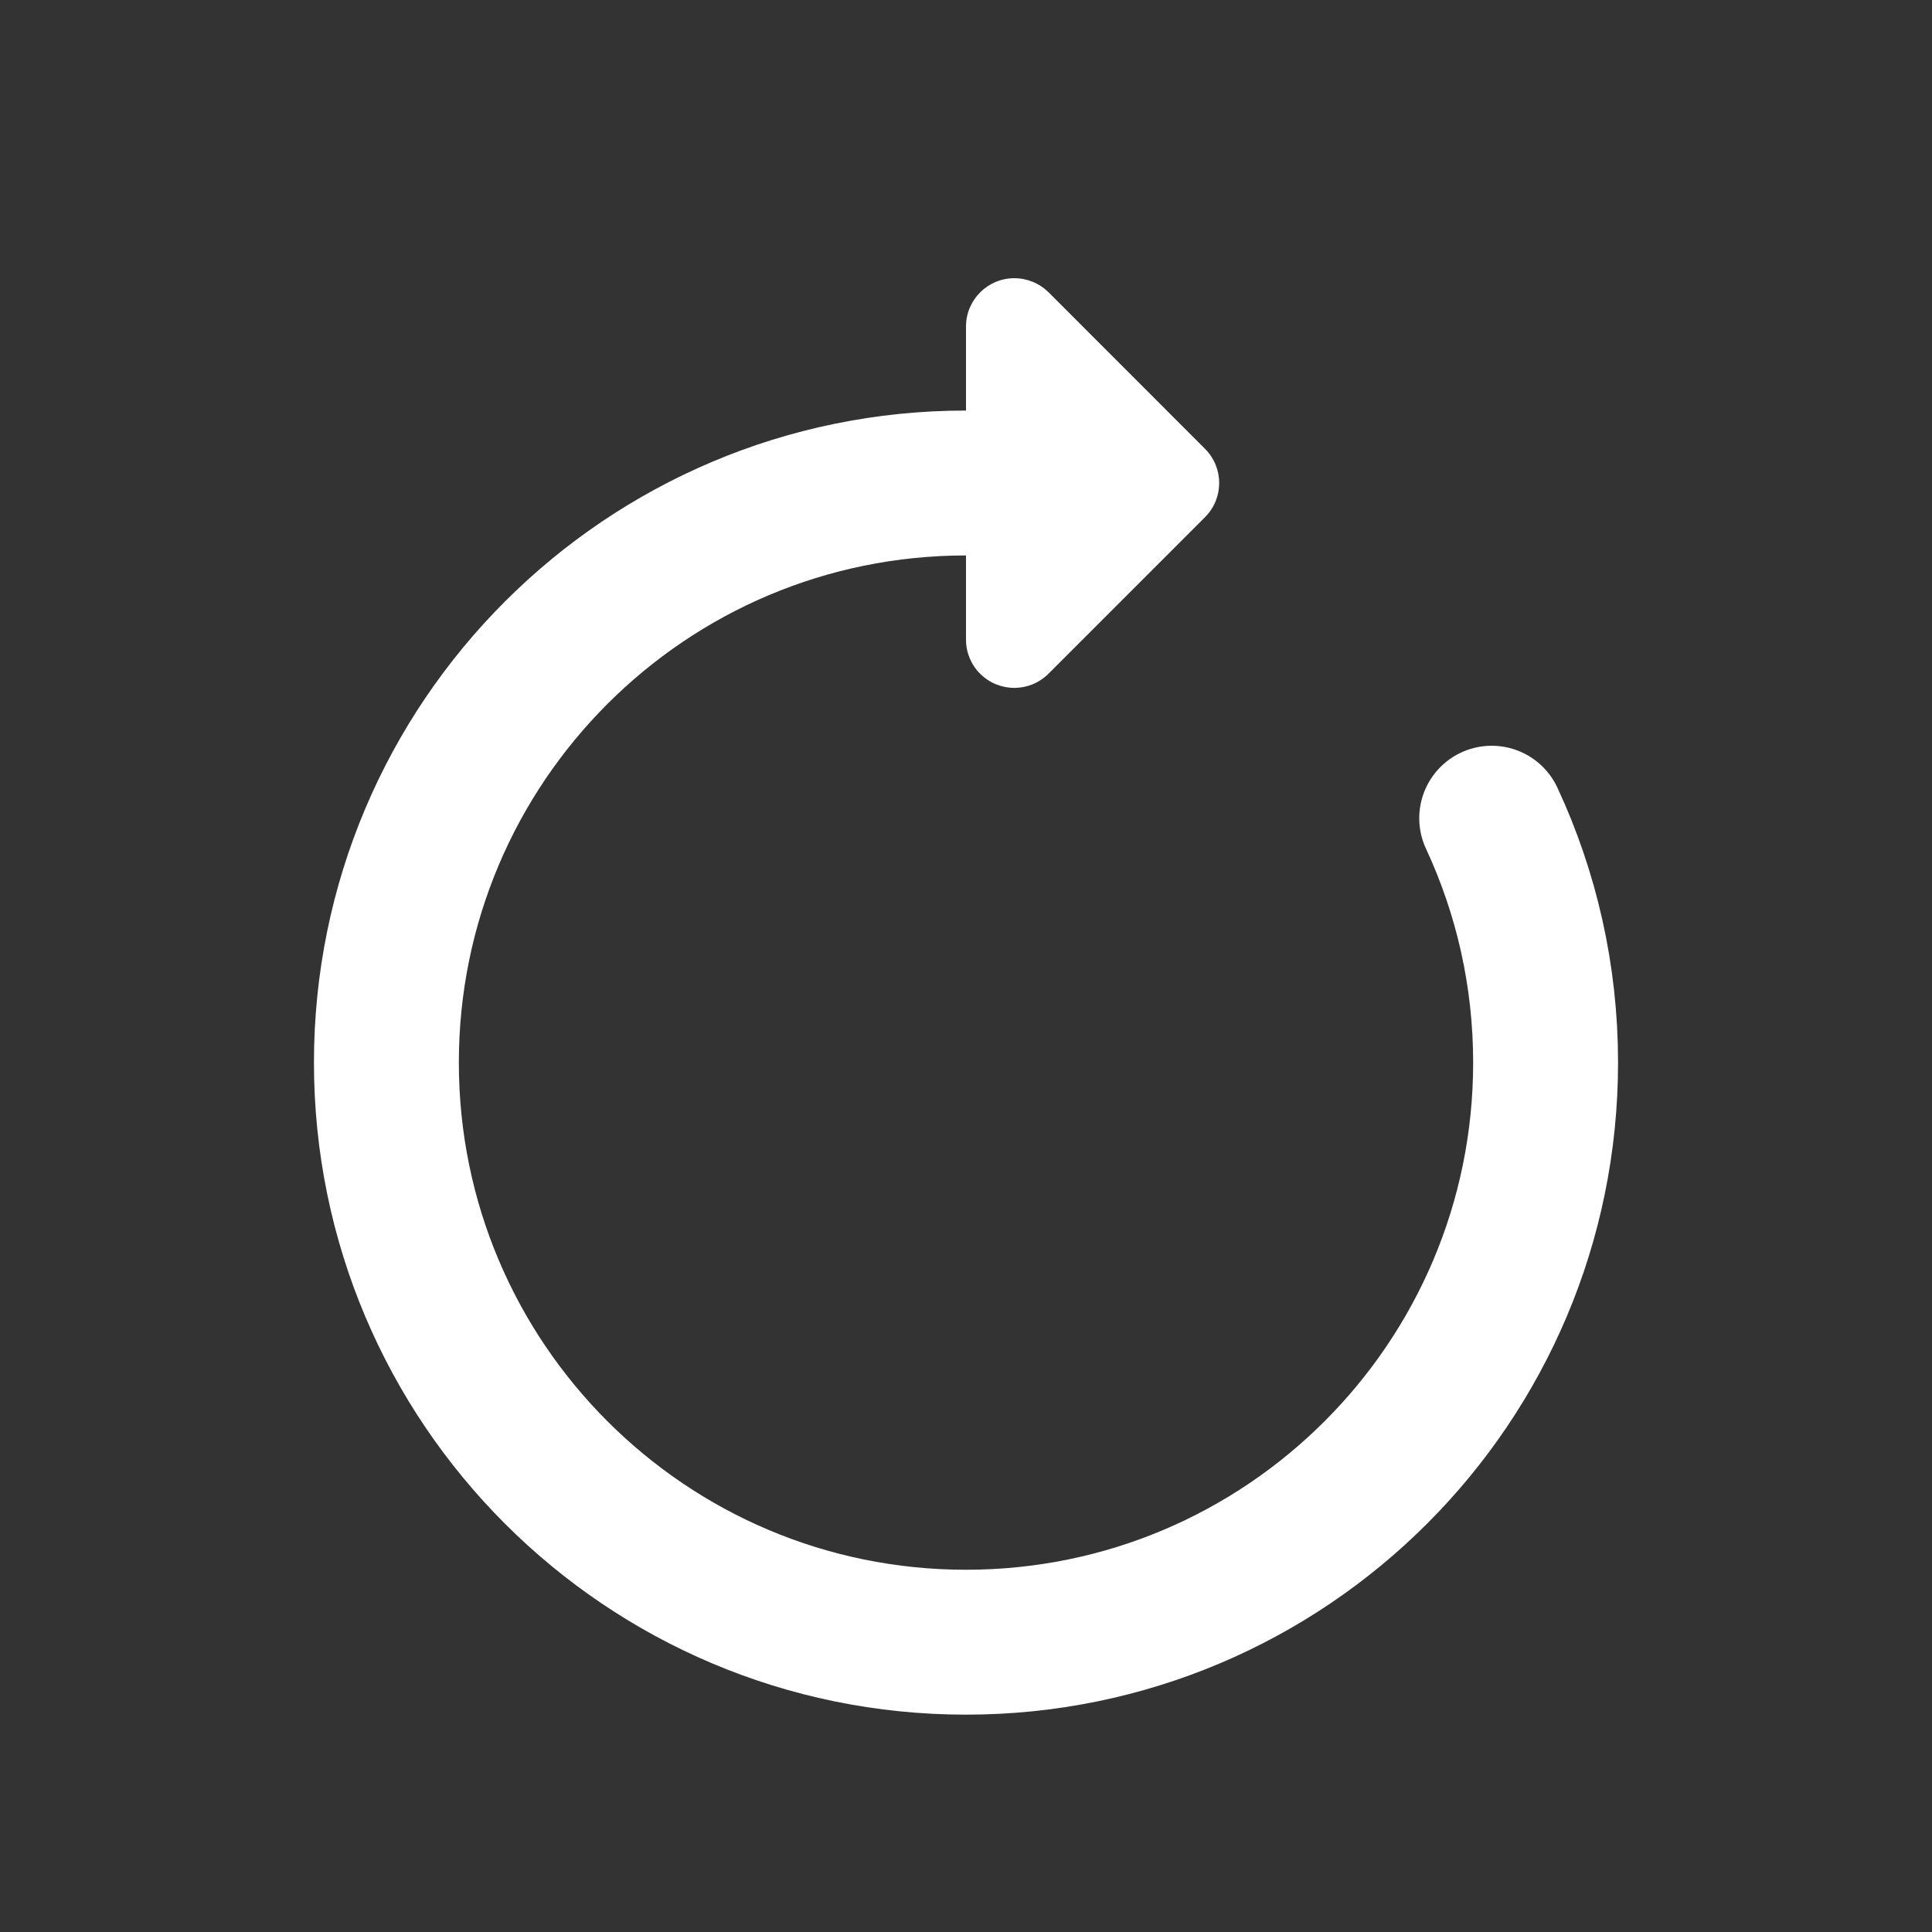 <svg xmlns="http://www.w3.org/2000/svg" width="20" height="20" viewBox="0 0 20 20">
    <rect x="0" y="0" width="20" height="20" fill="#333333" stroke="none"/>
    <g fill="none" fill-rule="evenodd">
        <g>
            <path d="M0 0H20V20H0z"/>
            <g>
                <g>
                    <g>
                        <path stroke="#FFF" stroke-linecap="round" stroke-linejoin="round" stroke-width="1.5" d="M6 3C2.686 3 0 5.686 0 9s2.686 6 6 6 6-2.686 6-6c0-.904-.2-1.761-.558-2.53" transform="translate(4 2)"/>
                        <path fill="#FFF" d="M6.854 1.025l1.62 1.621c.196.196.196.512 0 .708l-1.62 1.62c-.196.196-.512.196-.708 0C6.053 4.882 6 4.755 6 4.622V1.38c0-.276.224-.5.5-.5.133 0 .26.052.354.146z" transform="translate(4 2)"/>
                    </g>
                </g>
            </g>
        </g>
    </g>
</svg>
